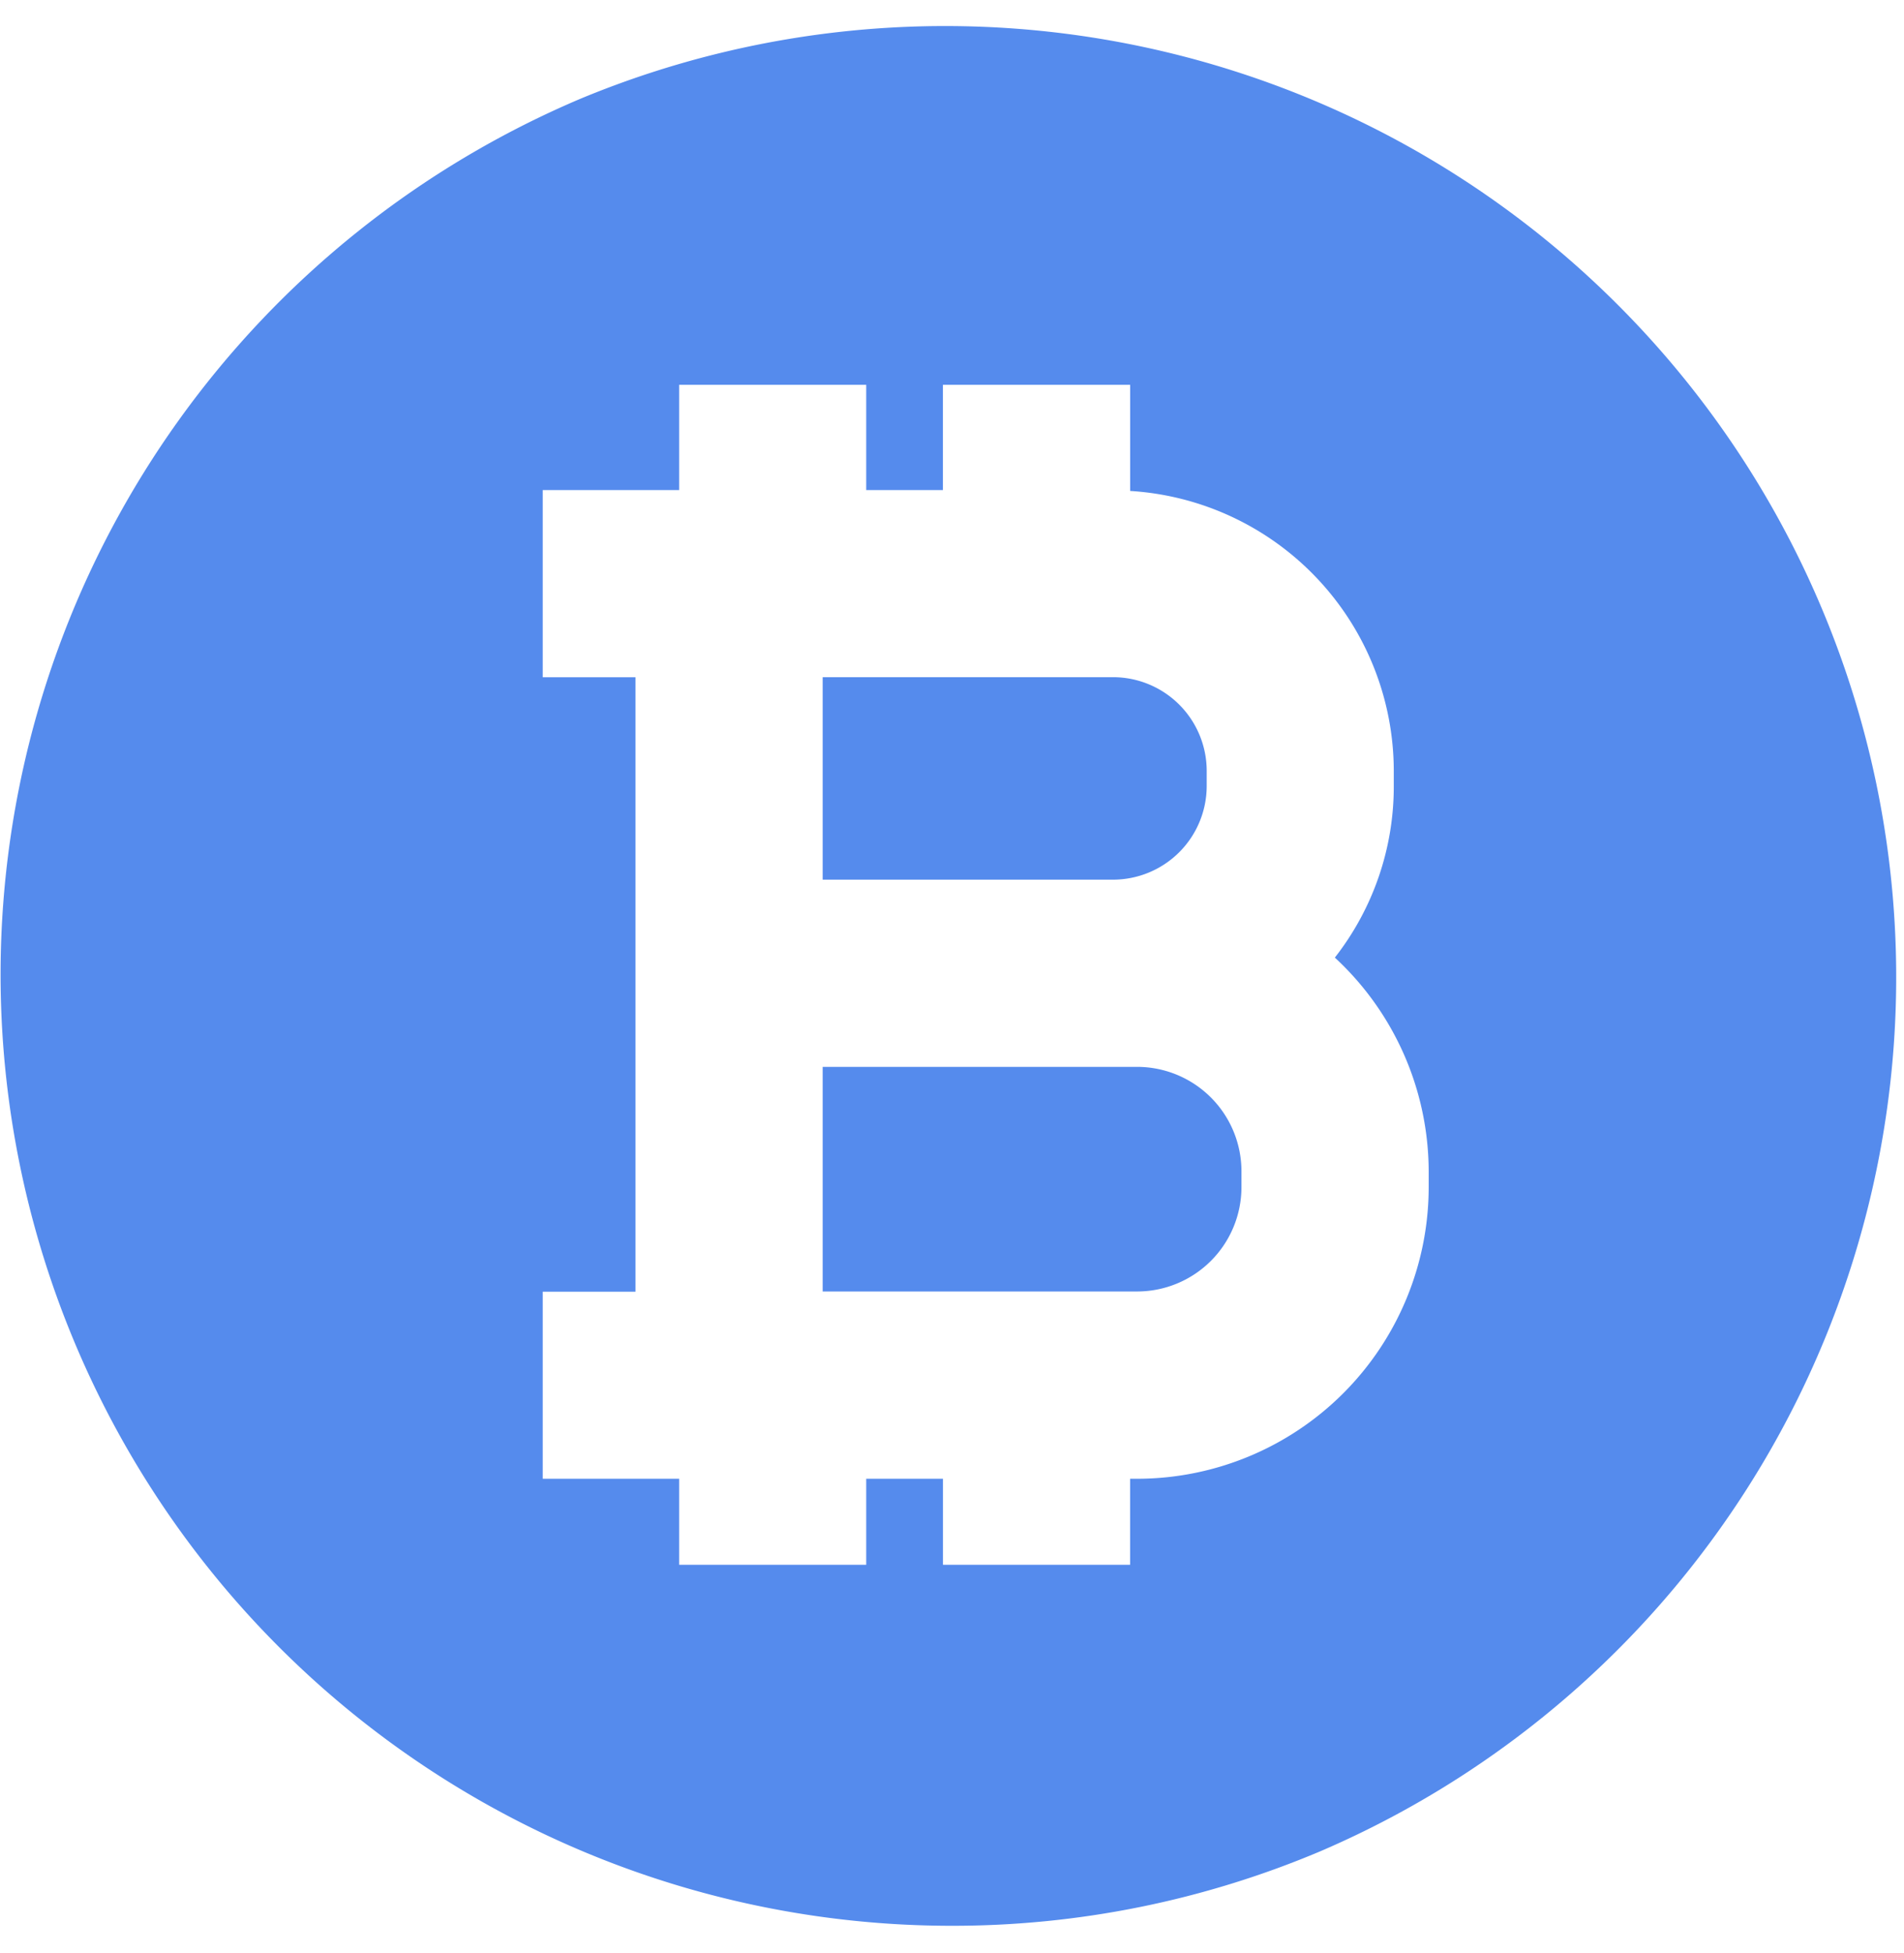 <svg xmlns="http://www.w3.org/2000/svg" width="39" height="40" viewBox="0 0 39 40">
  <defs>
    <style>
      .cls-1 {
        fill: #558bed;
        fill-rule: evenodd;
      }
    </style>
  </defs>
  <path id="Fill_6" data-name="Fill 6" class="cls-1" d="M19.476,39.441A19.482,19.482,0,0,1,11.9,2.018,19.481,19.481,0,0,1,27.057,37.91,19.355,19.355,0,0,1,19.476,39.441Zm-1.733-9.155h1.572v1.762h3.833V30.286h0.145a5.976,5.976,0,0,0,5.971-5.968V23.986a5.978,5.978,0,0,0-1.922-4.374A5.685,5.685,0,0,0,28.549,16.1V15.785a5.751,5.751,0,0,0-5.4-5.73V7.881H19.314v2.156H17.743V7.881H13.911v2.156H11.117V13.87h1.9V26.454h-1.9v3.832h2.794v1.762h3.832V30.287h0Zm6.974-14.5A1.92,1.92,0,0,0,22.8,13.869H16.851v4.147H22.8A1.92,1.92,0,0,0,24.717,16.1V15.786ZM22.8,21.85H16.851v4.6h6.441a2.138,2.138,0,0,0,2.137-2.136V23.986a2.139,2.139,0,0,0-2.137-2.136H22.8Z"/>
</svg>
